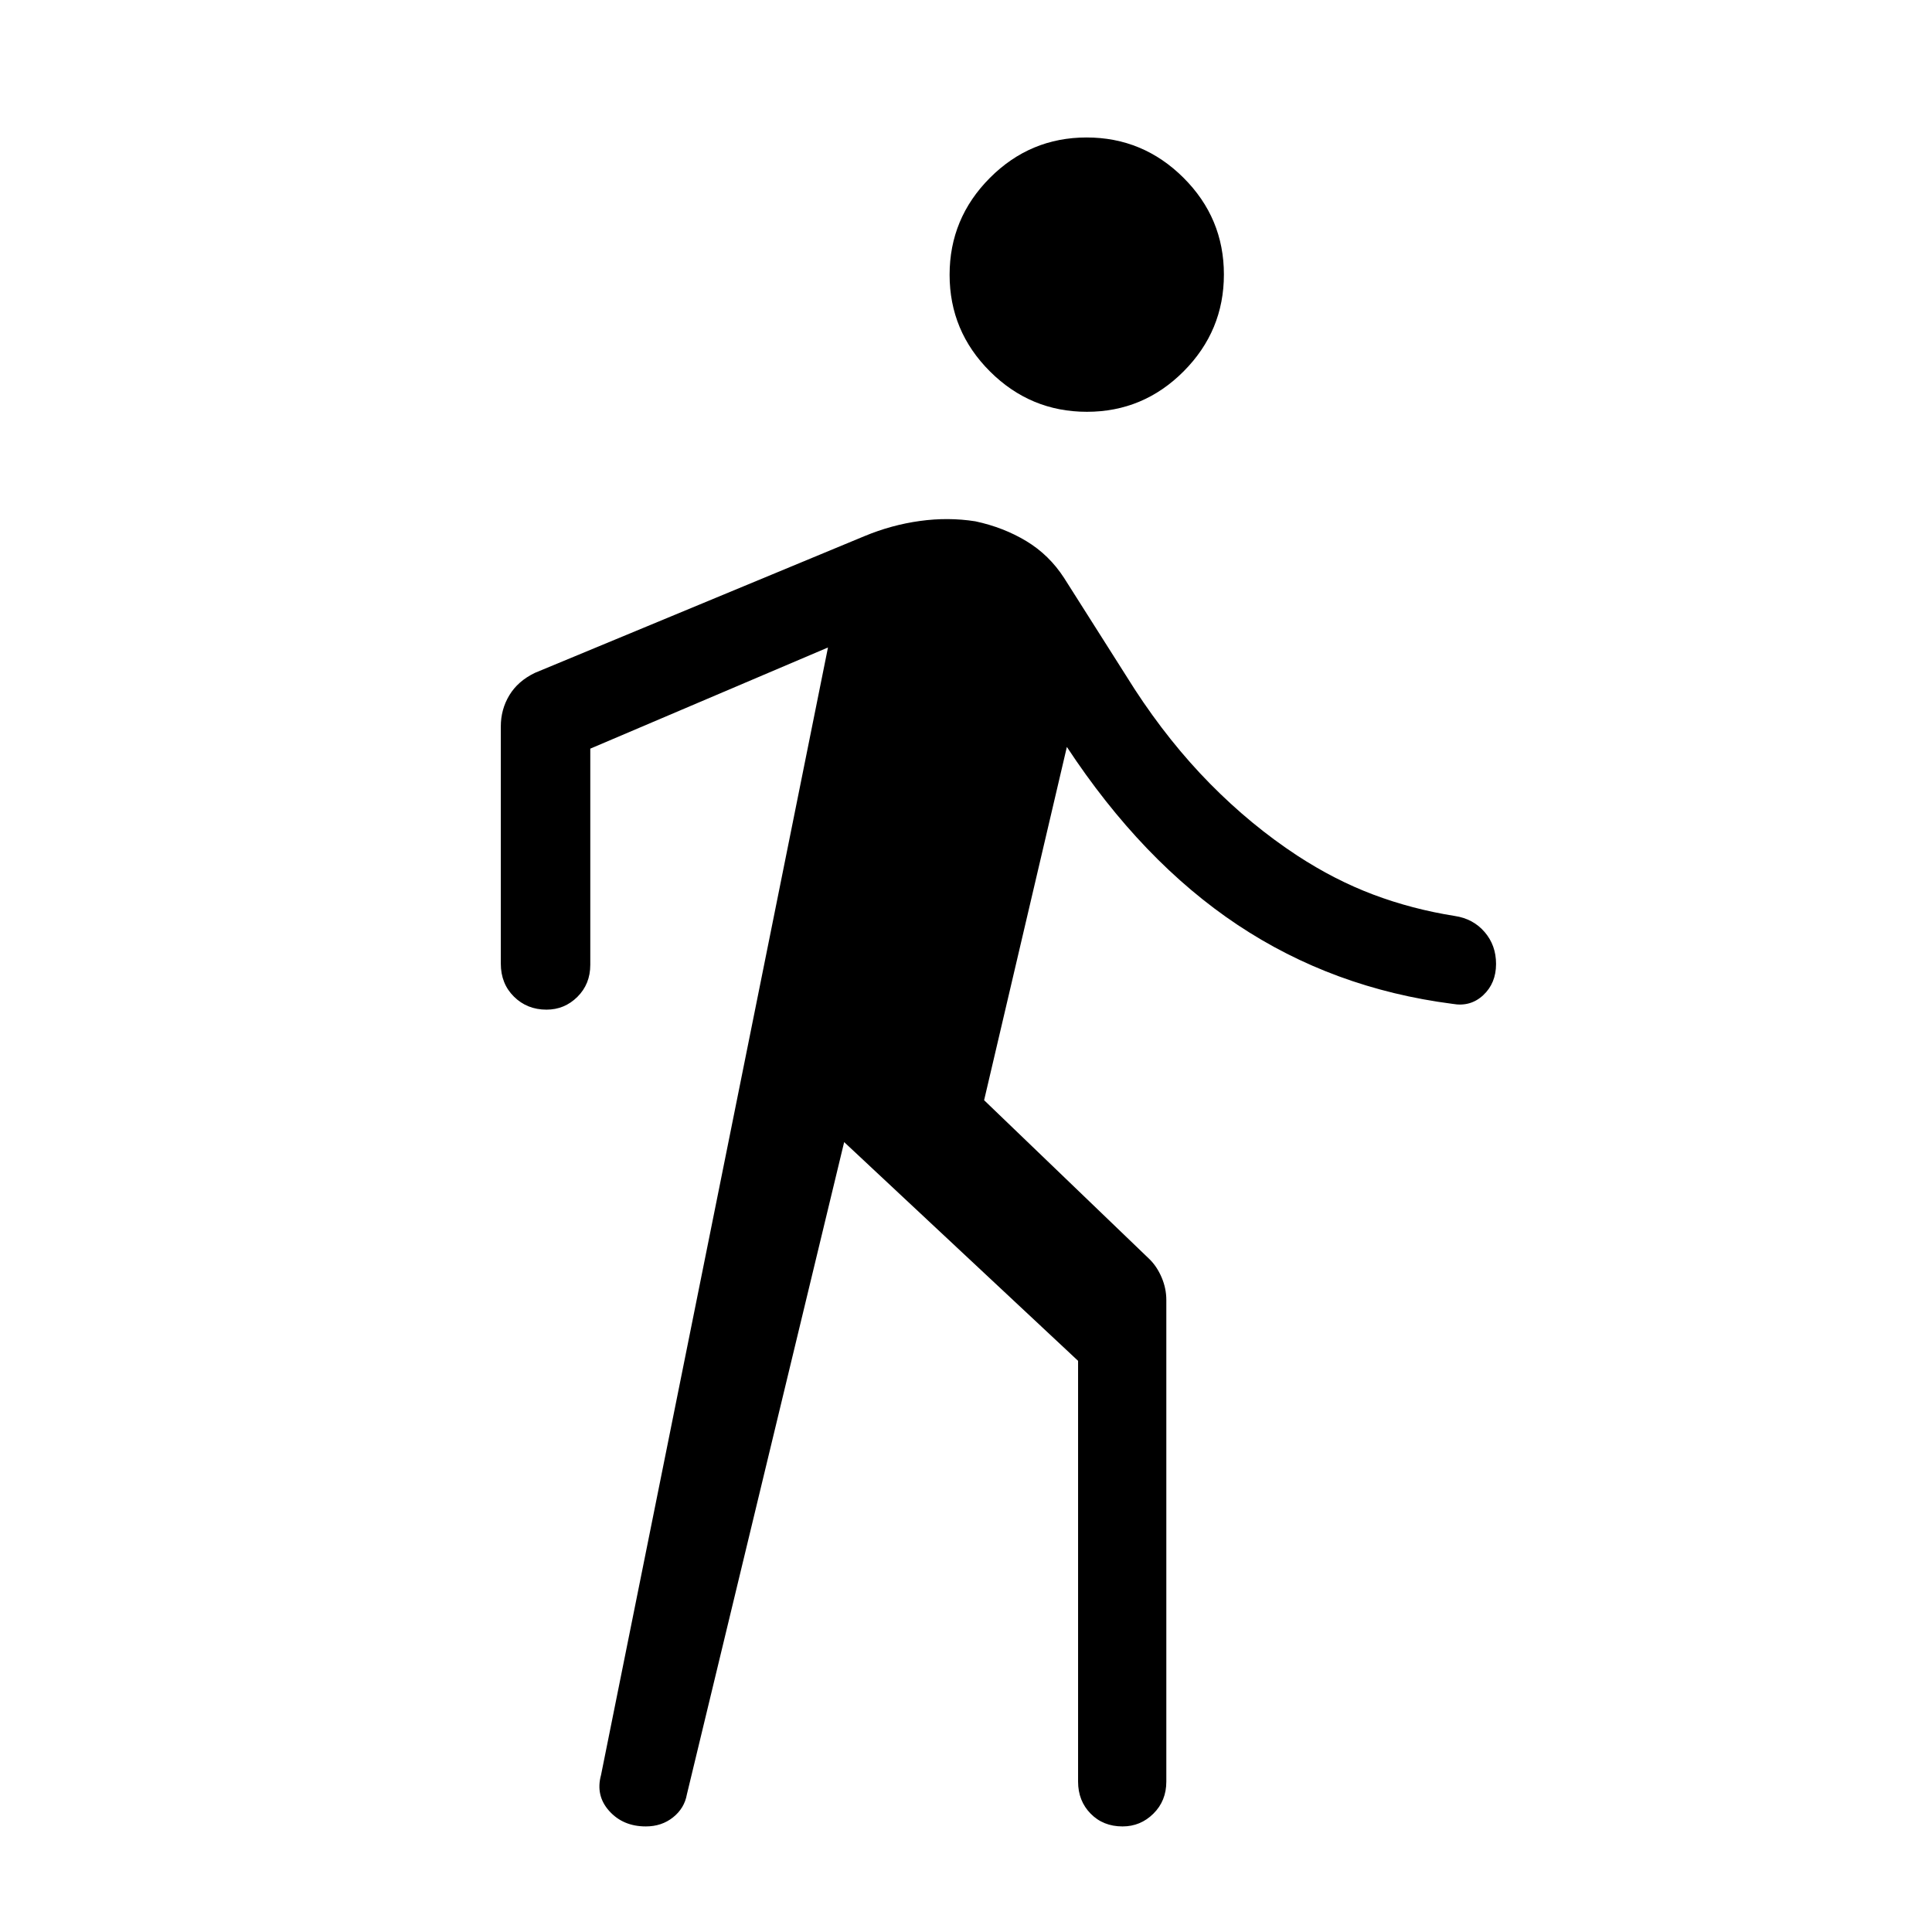 <svg xmlns="http://www.w3.org/2000/svg" height="48" viewBox="0 -960 960 960" width="48"><path d="M419.46-392.5 341.31-68.38q-1.23 6.92-6.89 11.42-5.65 4.5-13.51 4.5-11.29 0-18.18-7.66-6.88-7.65-4.08-17.88l112.77-560.27L293.31-588v107.42q0 9.56-6.41 15.92-6.4 6.35-15.34 6.35-9.64 0-16.17-6.45-6.54-6.45-6.54-16.43v-117.85q0-8.45 4.24-15.49 4.24-7.04 12.68-11.12l163.79-67.95q13.44-5.59 27.54-7.53 14.09-1.95 27.55.17 14 3 25.35 9.85 11.35 6.86 18.77 18.34l35.08 55.31q17.15 26.31 37.42 46.88 20.27 20.58 43.34 35.73 18.54 12.12 37.77 19.37 19.24 7.25 40.54 10.63 9.11 1.37 14.79 7.98 5.67 6.6 5.67 15.85 0 9.56-6.35 15.5-6.36 5.94-15.3 4.33-59.35-7.66-106.77-39.23-47.42-31.58-84.84-88.43L489-413.31l82.19 79q3.73 3.67 6.04 9.11 2.31 5.44 2.31 11.12v239.35q0 9.56-6.41 15.91-6.4 6.36-15.34 6.36-9.64 0-15.87-6.36-6.23-6.35-6.23-15.91v-209.08L419.46-392.5Zm120.62-362.88q-28.04 0-48.14-20.02-20.09-20.02-20.09-48.06 0-28.04 20.01-48.14 20.02-20.09 48.06-20.09 28.04 0 48.14 20.01 20.09 20.02 20.09 48.06 0 28.04-20.01 48.14-20.02 20.1-48.06 20.1Z"/></svg>